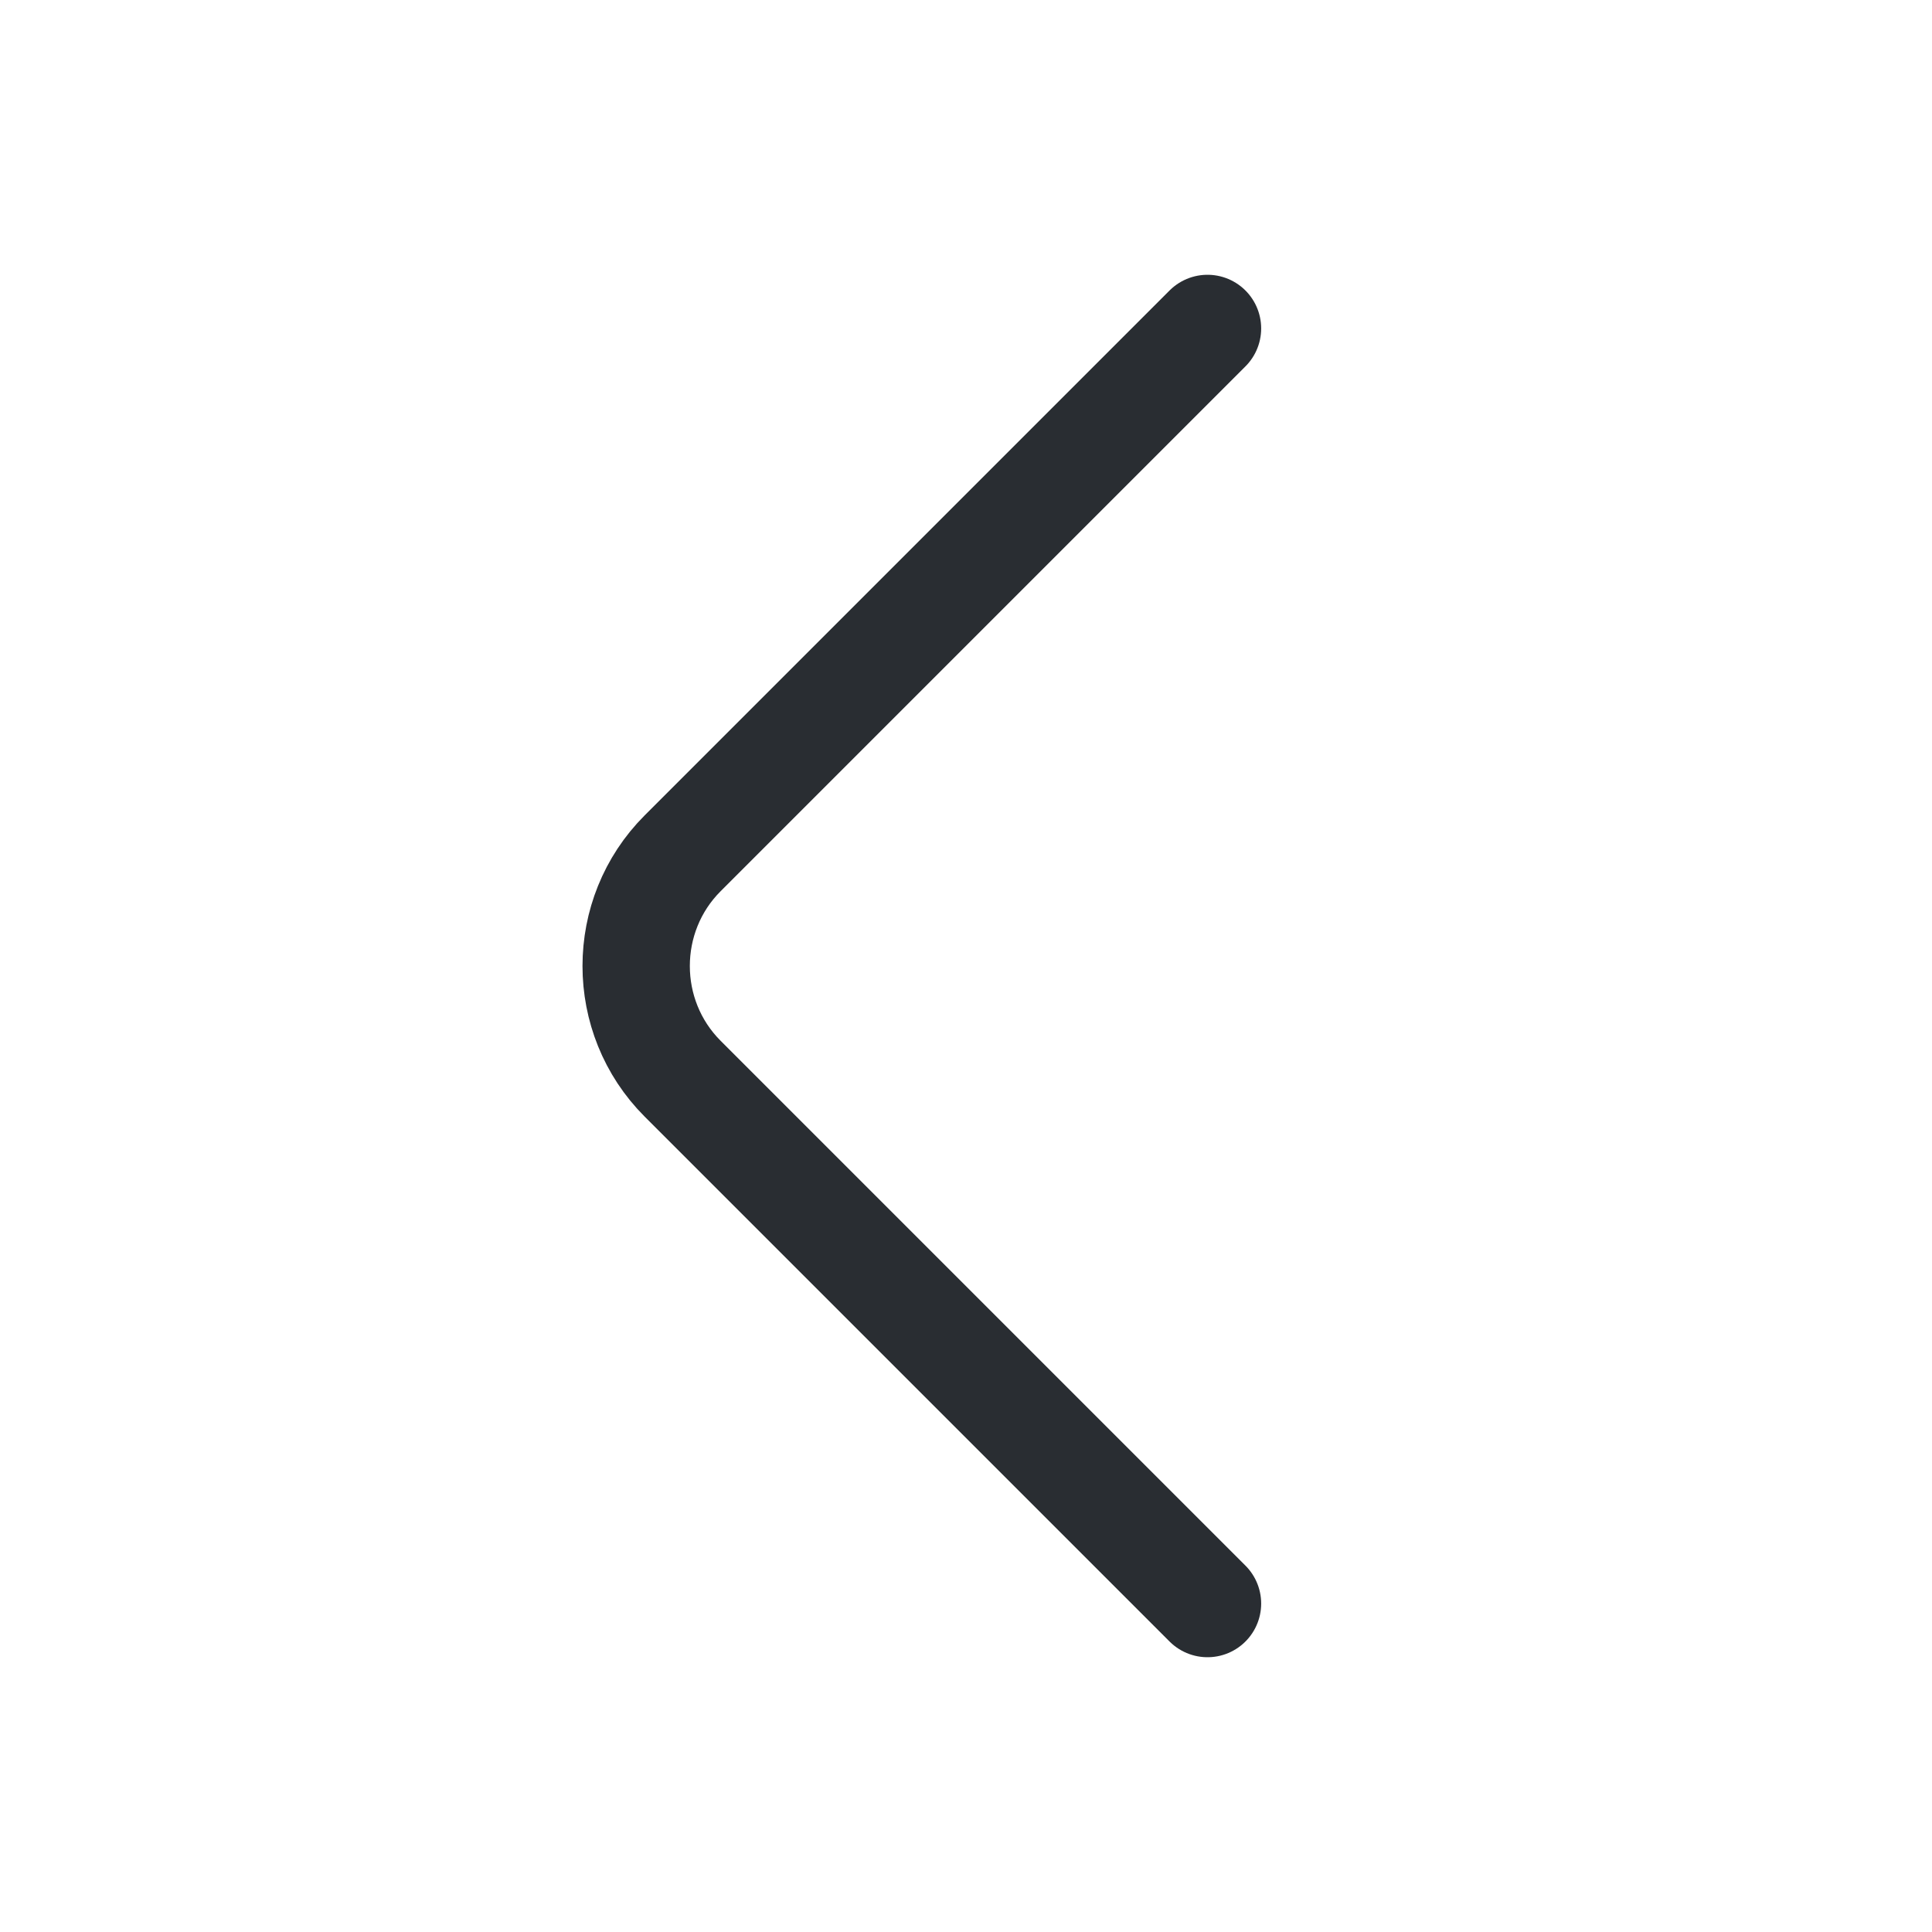 <svg width="27" height="27" viewBox="0 0 27 27" fill="none" xmlns="http://www.w3.org/2000/svg">
<path d="M16.875 22.41L9.54 15.075C8.674 14.209 8.674 12.791 9.54 11.925L16.875 4.59" stroke="#292D32" stroke-width="1.5" stroke-miterlimit="10" stroke-linecap="round" stroke-linejoin="round"/>
</svg>
